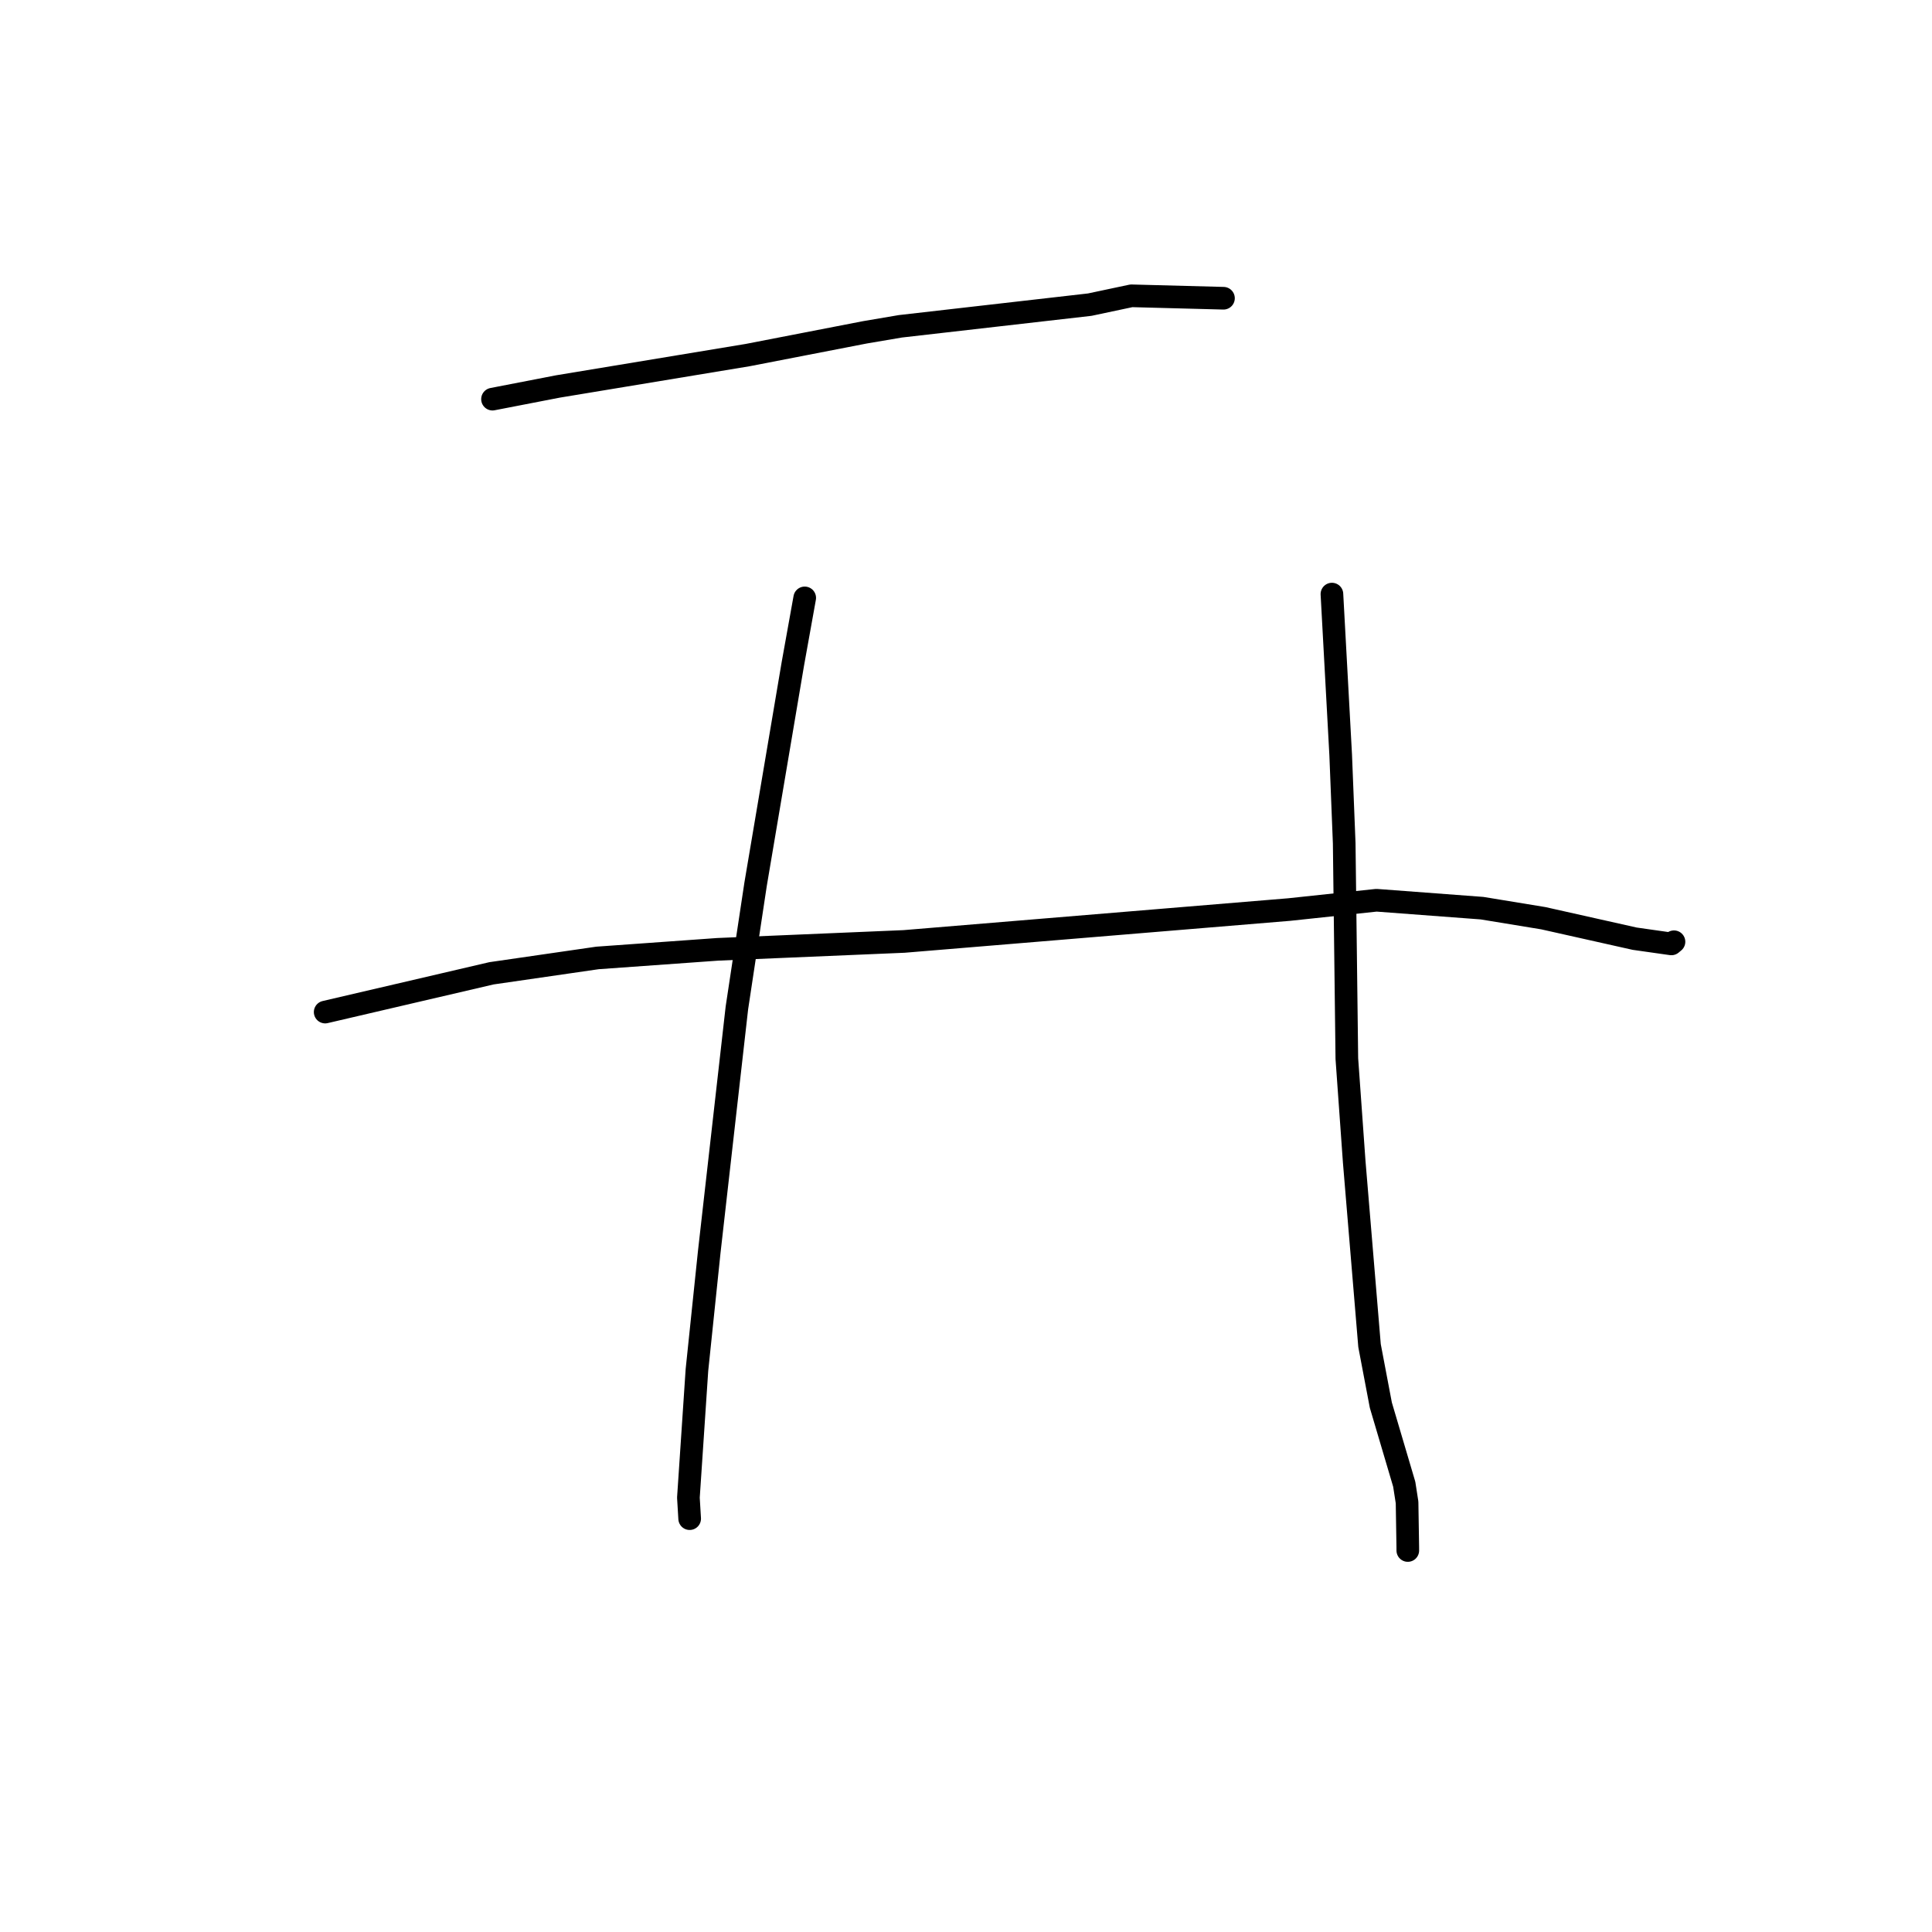 <?xml version="1.0" standalone="no"?>
    <svg width="256" height="256" xmlns="http://www.w3.org/2000/svg" version="1.1">
    <polyline stroke="black" stroke-width="3" stroke-linecap="round" fill="transparent" stroke-linejoin="round" points="65.26 52.889 73.922 51.21 99.068 47.051 114.607 44.035 119.309 43.237 144.4 40.366 149.915 39.196 161.007 39.489 162.117 39.518 " />
        <polyline stroke="black" stroke-width="3" stroke-linecap="round" fill="transparent" stroke-linejoin="round" points="43.087 134.104 65.122 128.968 79.171 126.932 95.101 125.791 119.792 124.746 170.835 120.519 182.391 119.287 196.379 120.337 204.497 121.668 216.602 124.381 221.467 125.072 221.778 124.814 221.81 124.787 221.811 124.787 " />
        <polyline stroke="black" stroke-width="3" stroke-linecap="round" fill="transparent" stroke-linejoin="round" points="106.629 79.224 105.053 87.989 100.123 117.145 97.642 133.554 93.979 165.88 92.348 181.533 91.217 198.448 91.382 201.201 91.384 201.226 91.384 201.228 91.384 201.229 " />
        <polyline stroke="black" stroke-width="3" stroke-linecap="round" fill="transparent" stroke-linejoin="round" points="176.487 78.721 177.647 100.014 178.114 111.733 178.464 140.276 179.442 153.967 181.47 178.299 182.968 186.188 186.069 196.668 186.443 199.075 186.538 204.951 186.541 205.449 " />
        </svg>